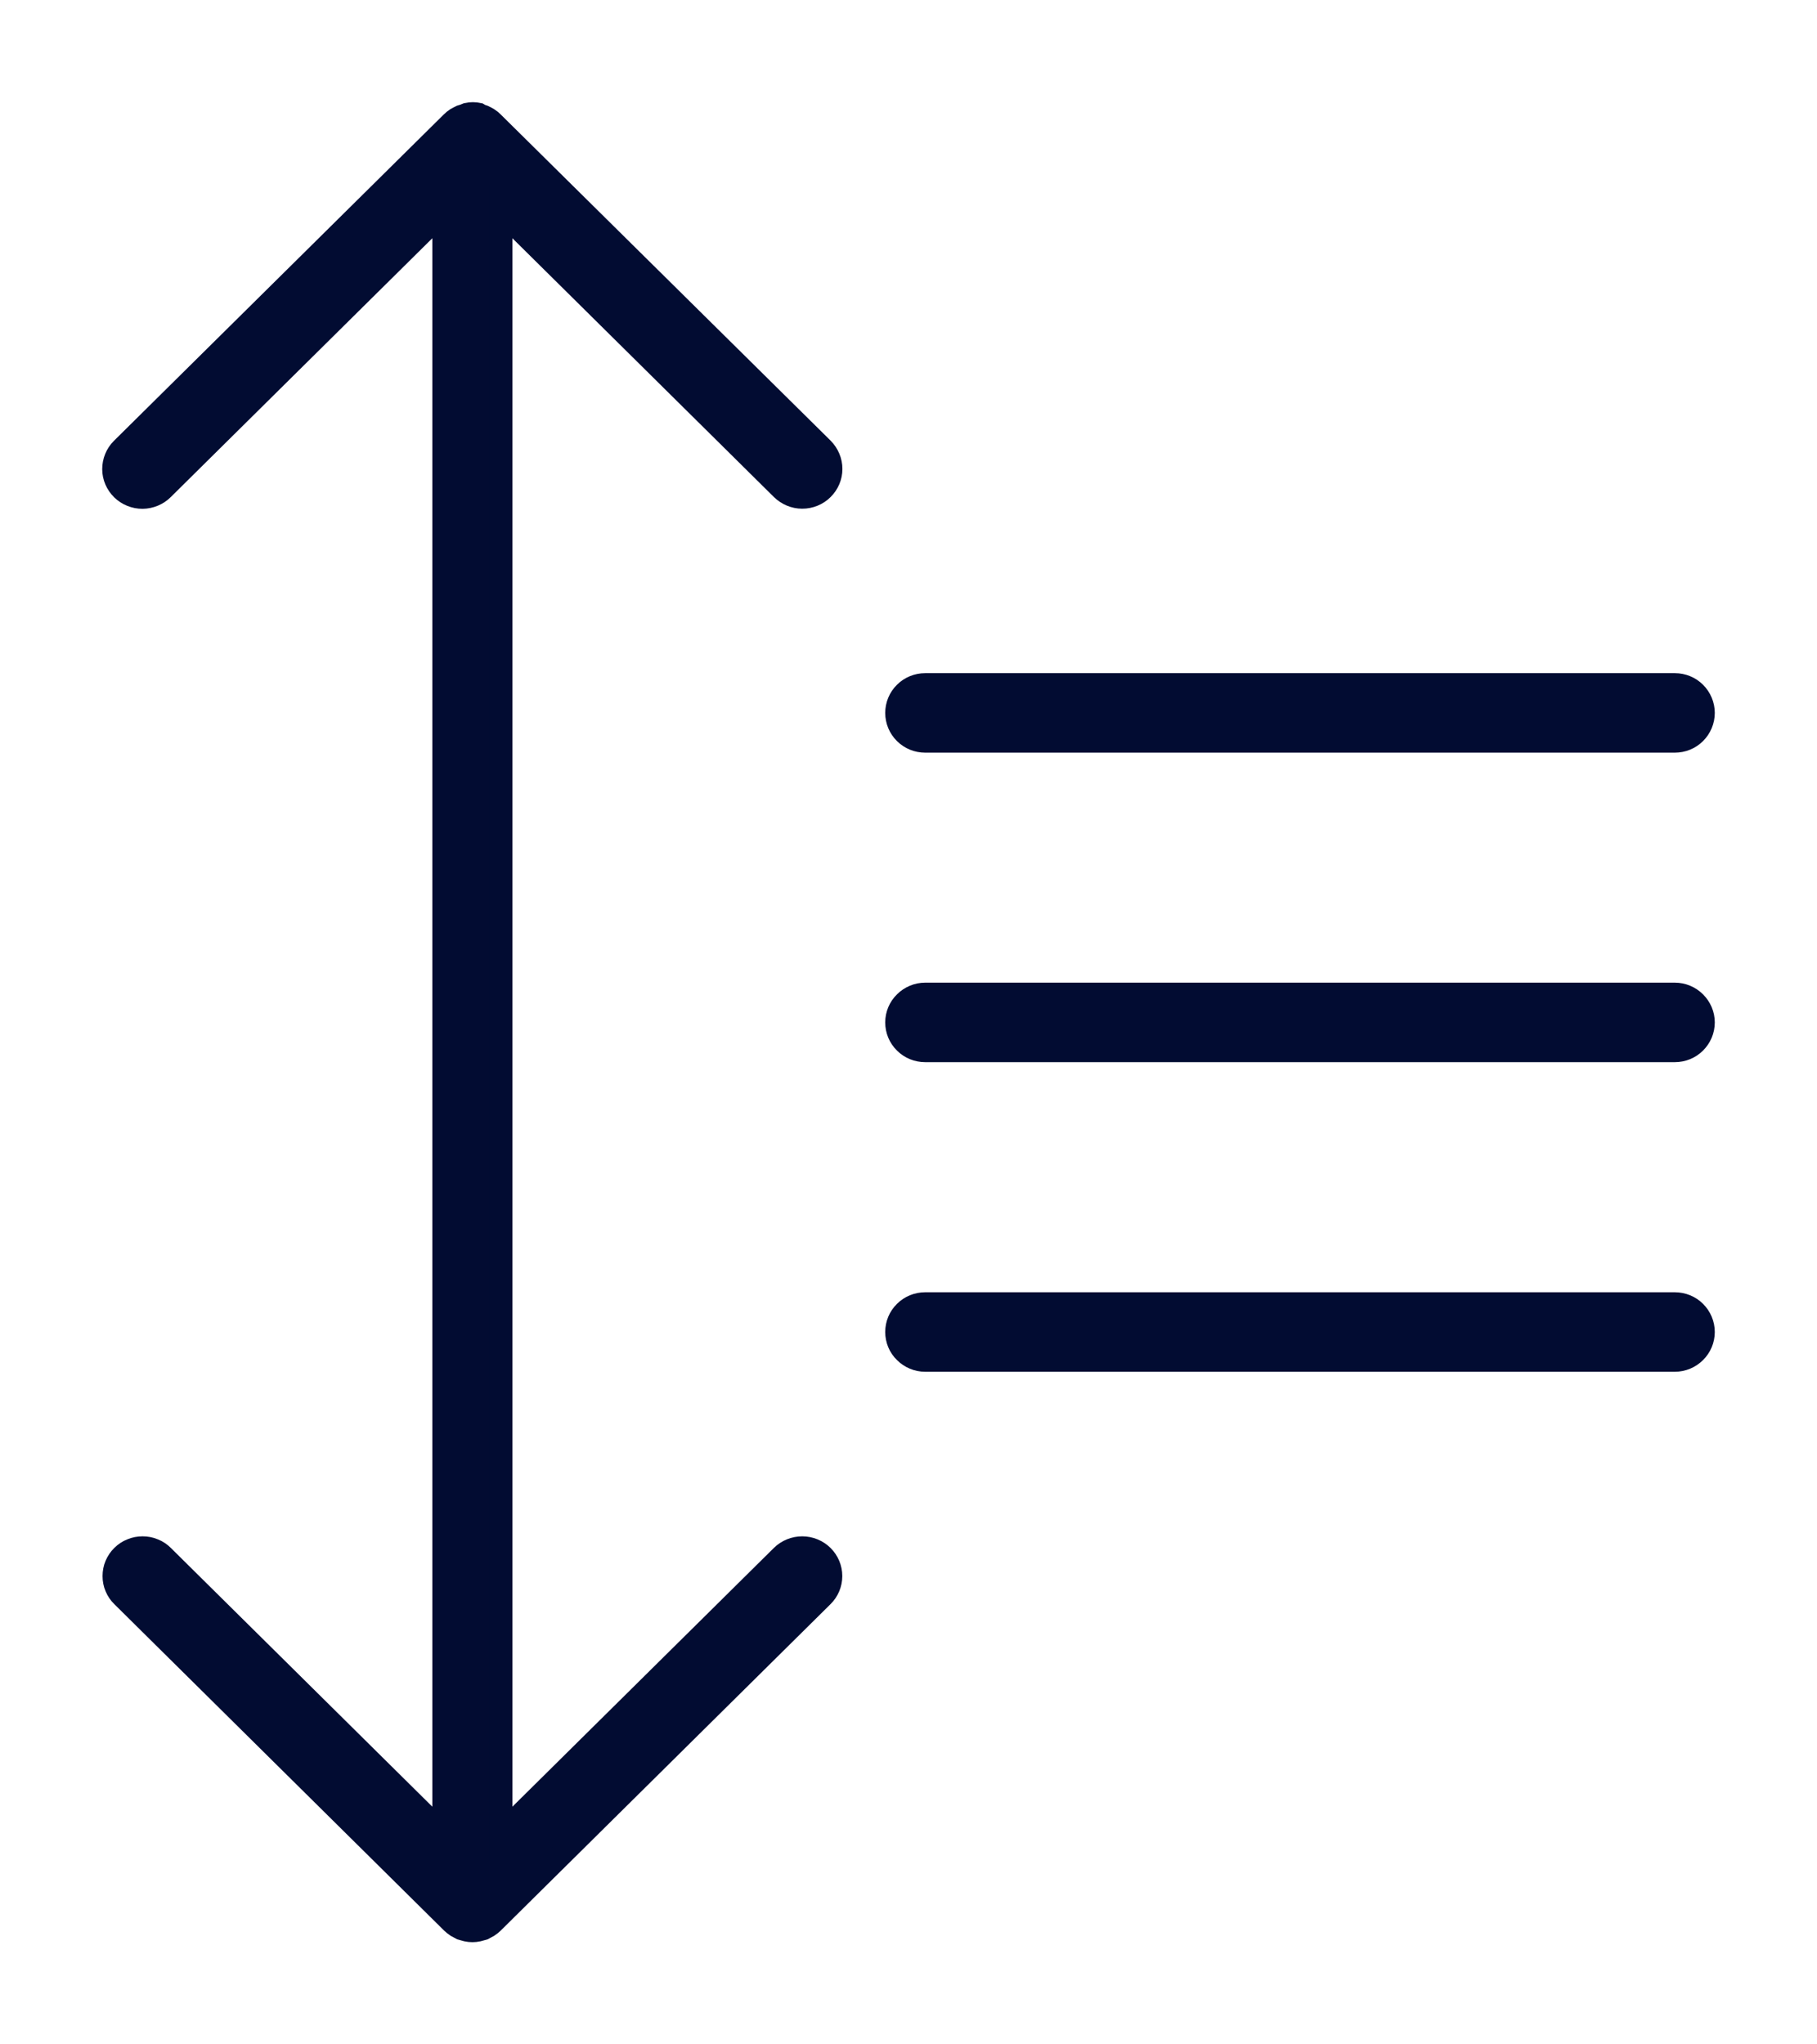<svg width="16" height="18" viewBox="0 0 16 18" fill="none" xmlns="http://www.w3.org/2000/svg">
<path d="M6.885 4.305C6.933 4.352 6.997 4.379 7.064 4.379C7.131 4.379 7.196 4.353 7.243 4.306C7.291 4.259 7.318 4.195 7.318 4.129C7.318 4.062 7.291 3.999 7.244 3.951L4.339 1.079C4.327 1.067 4.314 1.056 4.3 1.047L4.28 1.036L4.256 1.024L4.231 1.016L4.213 1.005C4.18 0.998 4.147 0.998 4.114 1.005L4.087 1.016L4.061 1.024L4.037 1.036L4.017 1.047C4.003 1.056 3.99 1.067 3.978 1.079L1.073 3.953C1.026 4 1 4.064 1 4.131C1 4.197 1.028 4.261 1.076 4.308C1.123 4.354 1.188 4.38 1.255 4.38C1.323 4.379 1.387 4.352 1.434 4.305L3.907 1.858V16.147L1.434 13.7C1.411 13.677 1.383 13.658 1.352 13.646C1.322 13.633 1.289 13.627 1.256 13.627C1.222 13.627 1.189 13.633 1.159 13.646C1.128 13.658 1.1 13.677 1.077 13.7C1.053 13.723 1.035 13.751 1.022 13.781C1.009 13.811 1.003 13.844 1.003 13.877C1.003 13.91 1.009 13.942 1.022 13.972C1.035 14.003 1.053 14.03 1.077 14.053L3.982 16.928C3.994 16.939 4.007 16.95 4.021 16.959L4.04 16.969L4.064 16.982L4.089 16.989L4.111 16.995C4.143 17.002 4.177 17.002 4.209 16.995L4.231 16.989L4.256 16.982L4.28 16.969L4.299 16.959C4.313 16.95 4.326 16.939 4.338 16.928L7.243 14.053C7.29 14.007 7.317 13.943 7.317 13.877C7.317 13.81 7.29 13.747 7.243 13.7C7.195 13.653 7.131 13.627 7.064 13.627C6.997 13.627 6.933 13.653 6.885 13.7L4.412 16.147V1.858L6.885 4.305Z" fill="#020C32" stroke="#020C32" stroke-width="0.2"/>
<path d="M8.147 6.527H14.748C14.815 6.527 14.879 6.501 14.926 6.454C14.973 6.407 15 6.343 15 6.277C15 6.211 14.973 6.147 14.926 6.1C14.879 6.053 14.815 6.027 14.748 6.027H8.147C8.08 6.027 8.016 6.053 7.969 6.1C7.921 6.147 7.895 6.211 7.895 6.277C7.895 6.343 7.921 6.407 7.969 6.454C8.016 6.501 8.08 6.527 8.147 6.527Z" fill="#020C32" stroke="#020C32" stroke-width="0.2"/>
<path d="M14.749 11.478H8.147C8.08 11.478 8.016 11.504 7.969 11.551C7.921 11.598 7.895 11.661 7.895 11.728C7.895 11.794 7.921 11.858 7.969 11.904C8.016 11.951 8.08 11.978 8.147 11.978H14.748C14.815 11.978 14.879 11.951 14.926 11.904C14.973 11.858 15 11.794 15 11.728C15 11.661 14.973 11.598 14.926 11.551C14.879 11.504 14.815 11.478 14.748 11.478H14.749Z" fill="#020C32" stroke="#020C32" stroke-width="0.2"/>
<path d="M14.749 8.752H8.147C8.08 8.752 8.016 8.779 7.969 8.826C7.921 8.873 7.895 8.936 7.895 9.002C7.895 9.069 7.921 9.132 7.969 9.179C8.016 9.226 8.08 9.252 8.147 9.252H14.748C14.815 9.252 14.879 9.226 14.926 9.179C14.973 9.132 15 9.069 15 9.002C15 8.936 14.973 8.873 14.926 8.826C14.879 8.779 14.815 8.752 14.748 8.752H14.749Z" fill="#020C32" stroke="#020C32" stroke-width="0.2"/>
</svg>
